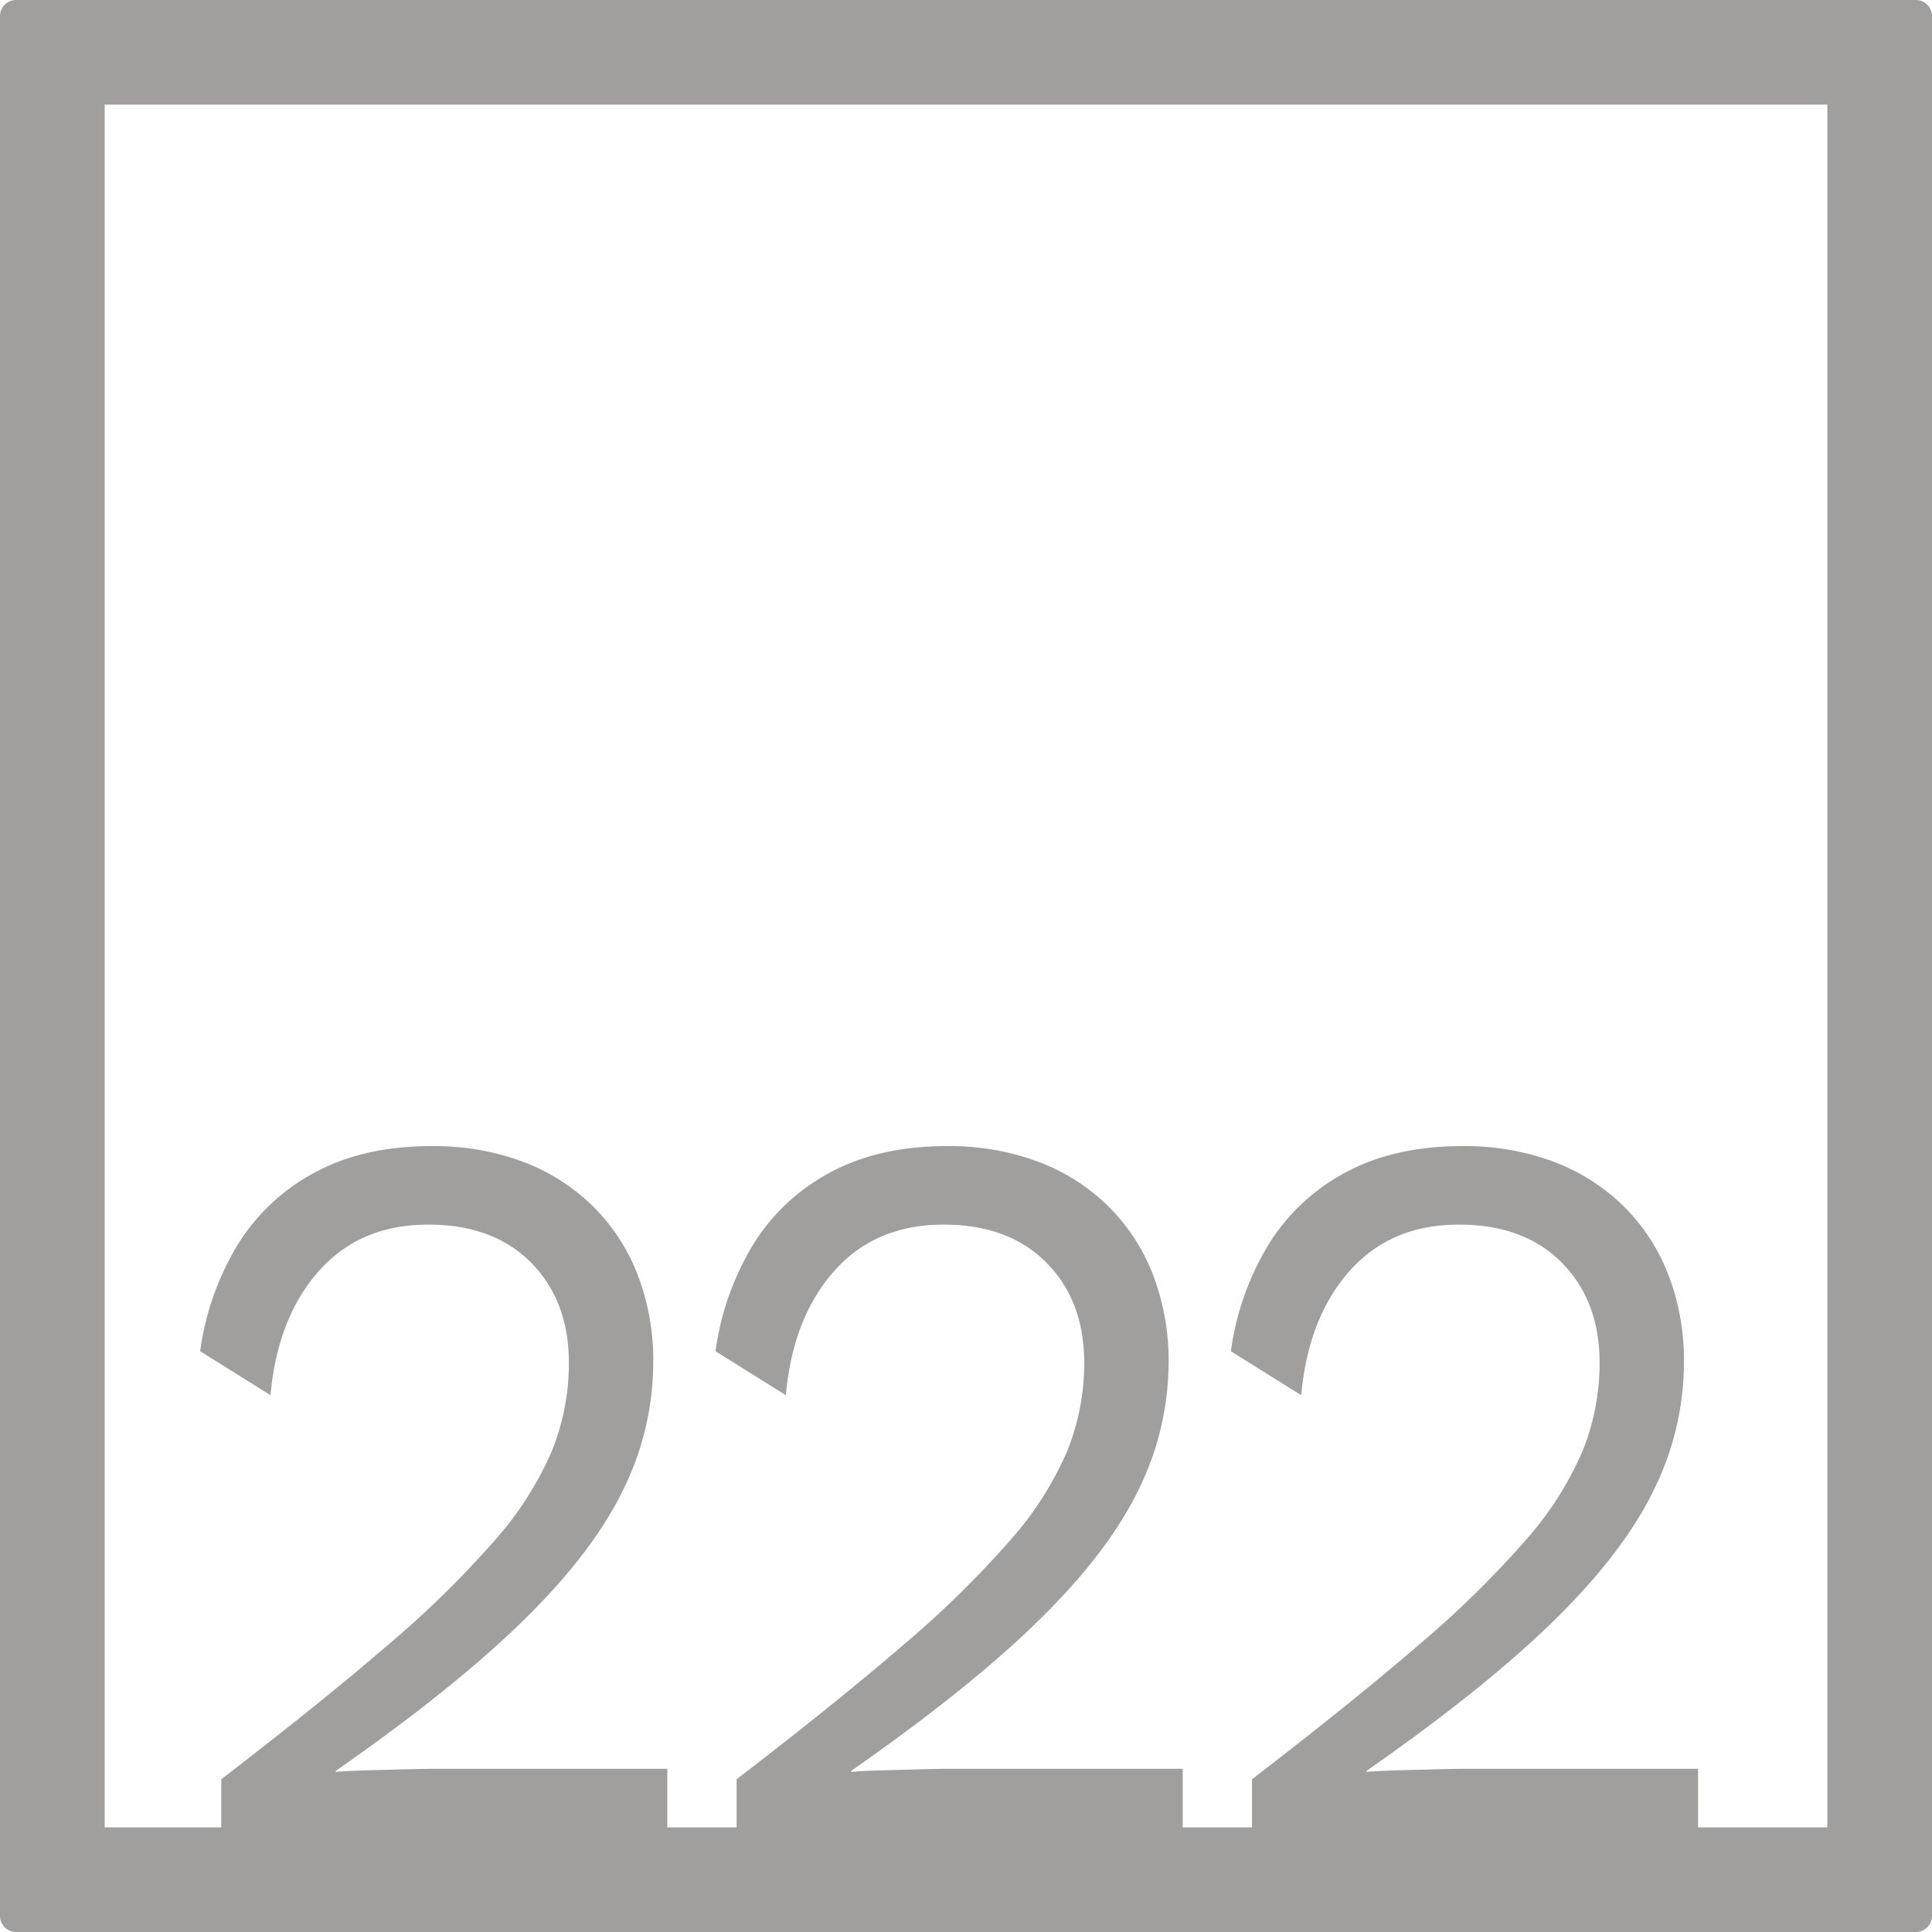 <svg xmlns="http://www.w3.org/2000/svg" width="120mm" height="120mm" viewBox="0 0 340.158 340.158">
  <g id="Zimmernummer">
      <g id="Z-04-222-E">
        <path fill="#A09f9d" stroke="none" d="M337.323,0H2.835A2.836,2.836,0,0,0,0,2.835V337.323a2.836,2.836,0,0,0,2.835,2.835H337.323a2.836,2.836,0,0,0,2.835-2.835V2.835A2.836,2.836,0,0,0,337.323,0ZM321.732,321.732H298.969V311.42h-40.86q-1.77,0-5.218.093t-6.9.184q-3.45.094-5.395.276v-.183q20.869-14.555,33.077-26.533t17.512-22.939a50.869,50.869,0,0,0,5.306-22.387,42.142,42.142,0,0,0-2.742-15.477,34.41,34.41,0,0,0-7.871-12.069,35.392,35.392,0,0,0-12.294-7.83,44.67,44.67,0,0,0-16.184-2.764q-11.853,0-20.43,4.606a35.527,35.527,0,0,0-13.62,12.714,48.782,48.782,0,0,0-6.633,18.794l12.382,7.738q1.235-13.633,8.49-21.834t19.28-8.2q11.5,0,18.13,6.725t6.634,17.6a41.278,41.278,0,0,1-3.008,15.569,58.812,58.812,0,0,1-10.082,15.754,175.915,175.915,0,0,1-18.837,18.425q-11.766,10.135-29.274,23.584v8.469h-12.2V311.42H167.37q-1.77,0-5.218.093t-6.9.184q-3.45.094-5.395.276v-.183q20.869-14.555,33.077-26.533t17.511-22.939a50.855,50.855,0,0,0,5.306-22.387,42.142,42.142,0,0,0-2.741-15.477,34.41,34.41,0,0,0-7.871-12.069,35.392,35.392,0,0,0-12.294-7.83,44.674,44.674,0,0,0-16.184-2.764q-11.853,0-20.43,4.606a35.527,35.527,0,0,0-13.62,12.714,48.782,48.782,0,0,0-6.633,18.794l12.381,7.738q1.236-13.633,8.491-21.834t19.28-8.2q11.5,0,18.131,6.725t6.633,17.6a41.3,41.3,0,0,1-3.007,15.569,58.842,58.842,0,0,1-10.083,15.754,175.935,175.935,0,0,1-18.838,18.425q-11.764,10.135-29.274,23.584v8.469h-12.2V311.42H76.631q-1.77,0-5.218.093t-6.9.184q-3.45.094-5.4.276v-.183Q79.99,297.236,92.2,285.257t17.511-22.939a50.856,50.856,0,0,0,5.307-22.387,42.142,42.142,0,0,0-2.742-15.477,34.413,34.413,0,0,0-7.872-12.069,35.379,35.379,0,0,0-12.293-7.83,44.67,44.67,0,0,0-16.184-2.764q-11.853,0-20.43,4.606a35.512,35.512,0,0,0-13.62,12.714,48.782,48.782,0,0,0-6.633,18.794l12.382,7.738q1.235-13.633,8.49-21.834t19.28-8.2q11.5,0,18.13,6.725t6.633,17.6A41.277,41.277,0,0,1,97.149,255.5a58.812,58.812,0,0,1-10.082,15.754,175.841,175.841,0,0,1-18.838,18.425q-11.764,10.135-29.274,23.584v8.469H18.425V18.425H321.732Z"/>
      </g>
    </g>
</svg>
